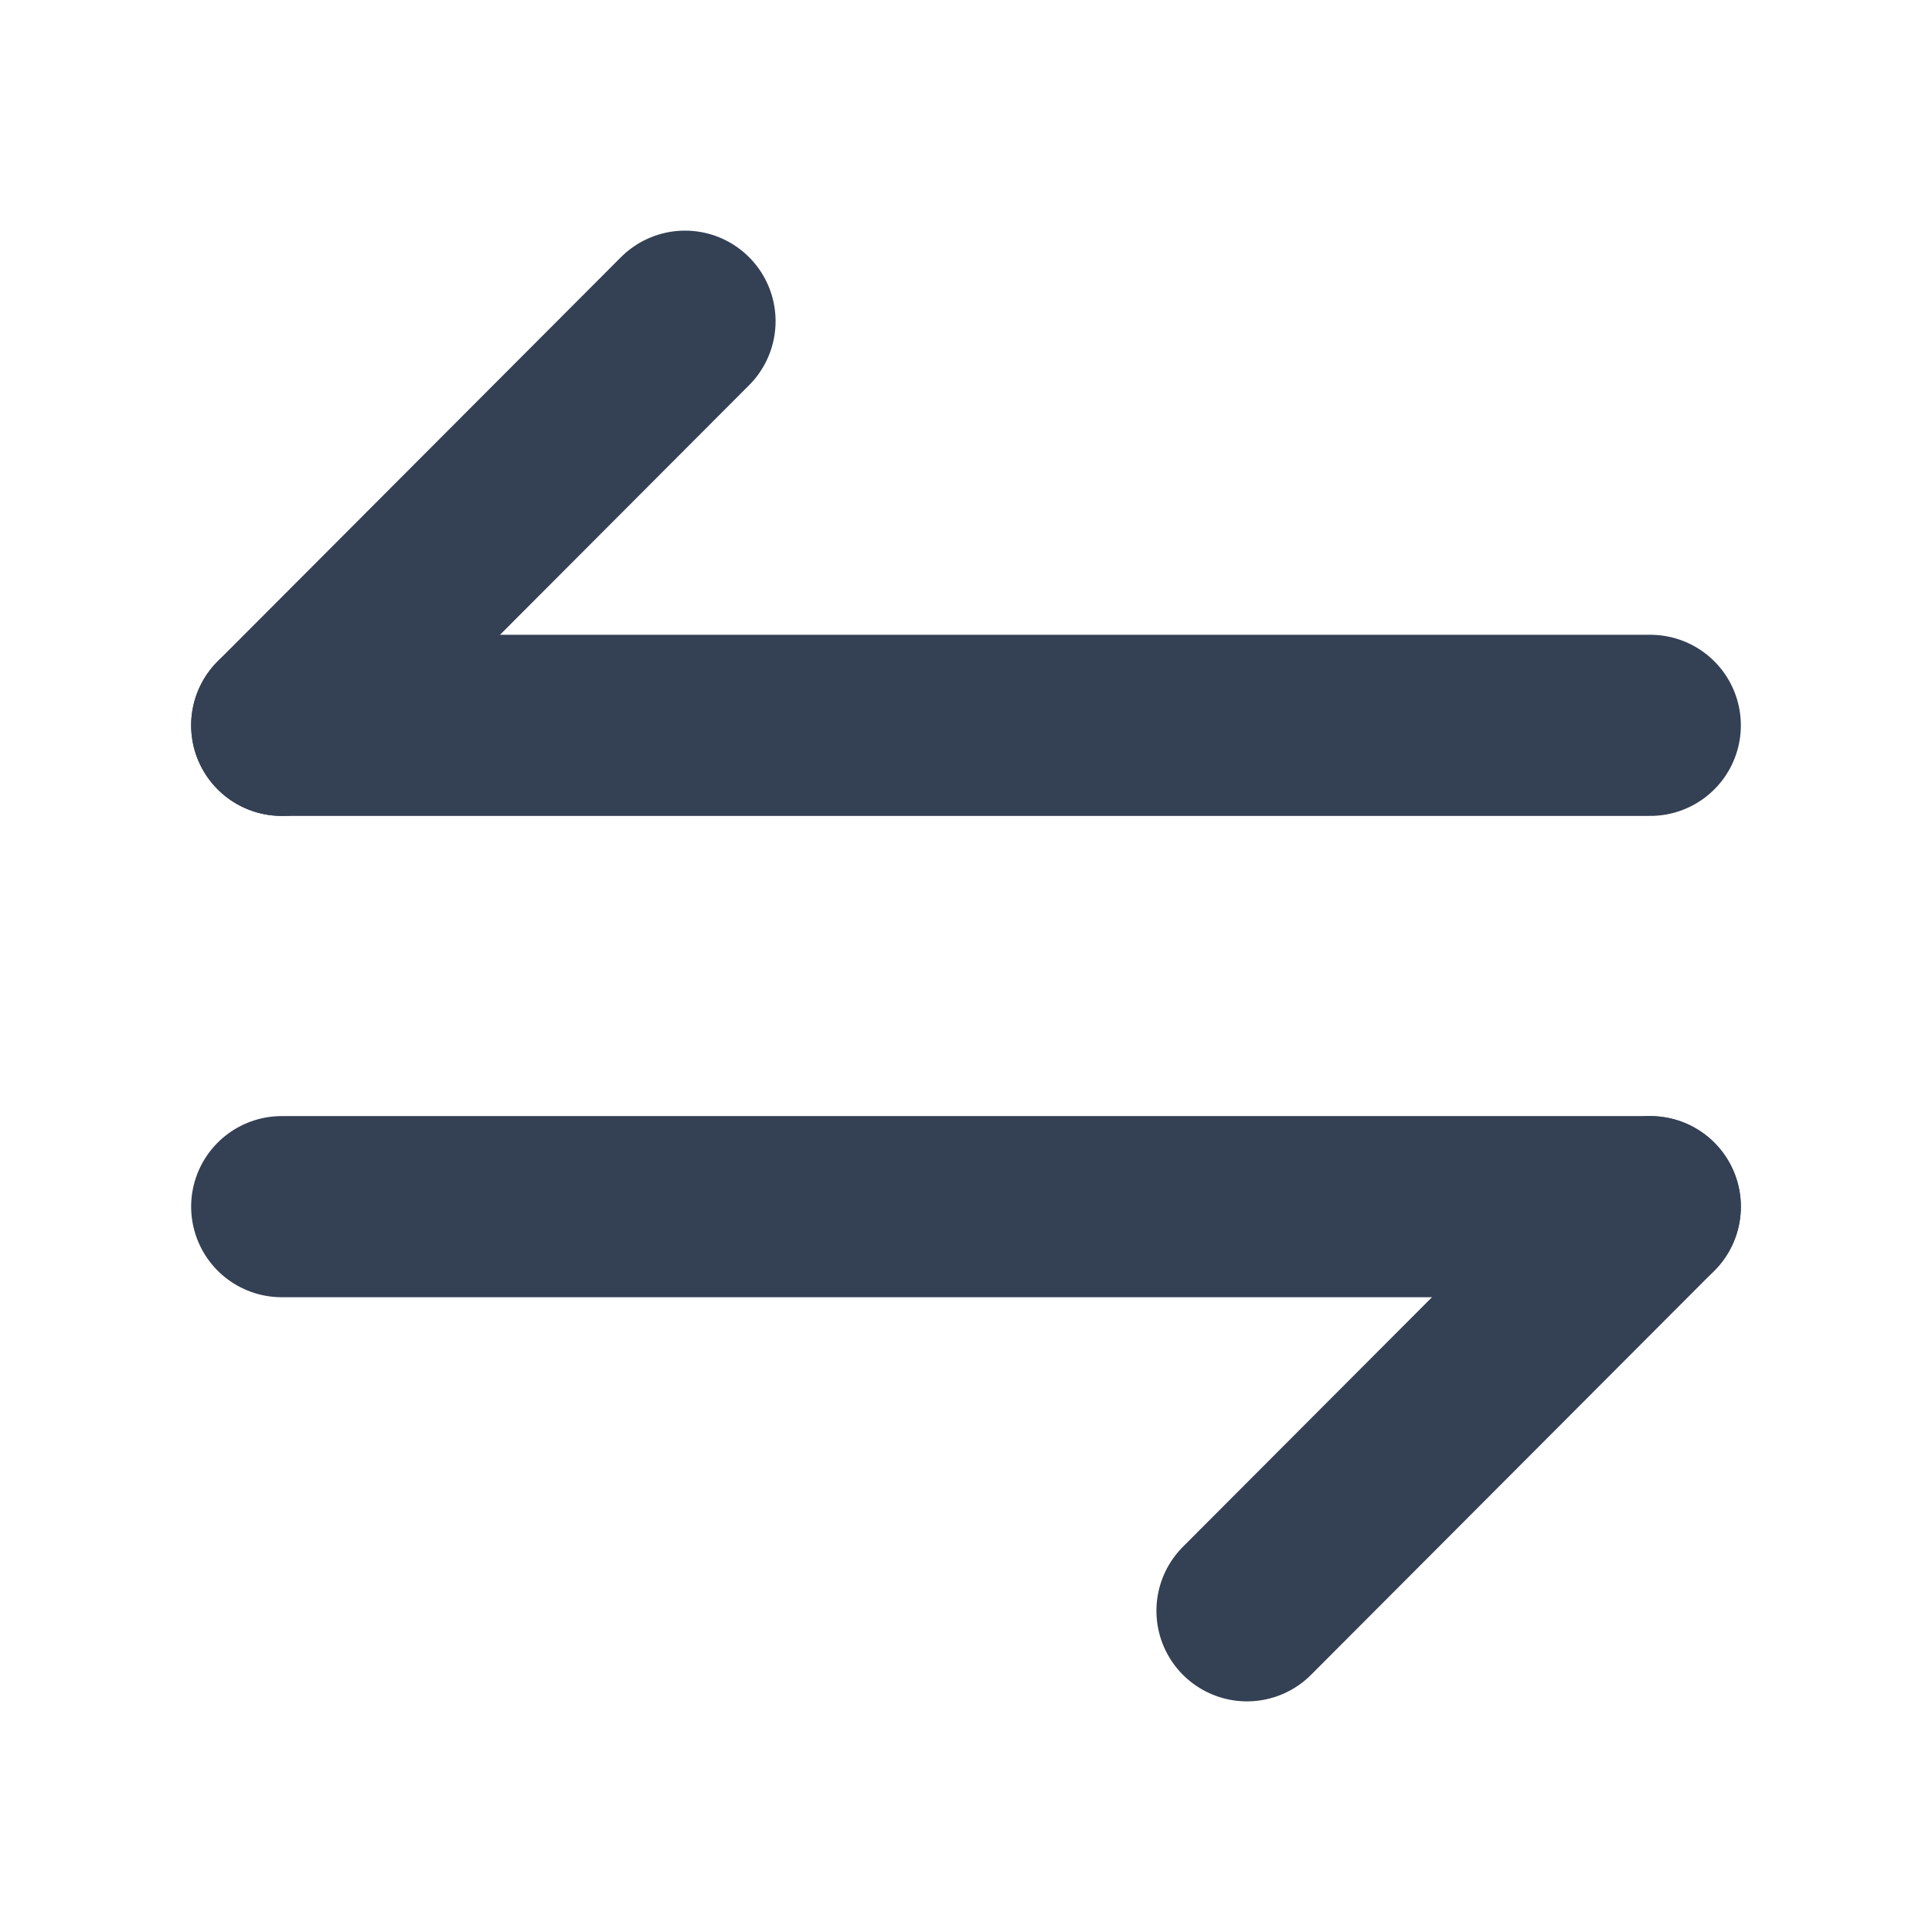 <svg width="16" height="16" viewBox="0 0 16 16" fill="none" xmlns="http://www.w3.org/2000/svg">
<path d="M13.667 9.993L10.327 13.34" stroke="#344054" stroke-width="1.5" stroke-miterlimit="10" stroke-linecap="round" stroke-linejoin="round"/>
<path d="M2.333 9.993H13.667" stroke="#344054" stroke-width="1.5" stroke-miterlimit="10" stroke-linecap="round" stroke-linejoin="round"/>
<path d="M2.333 6.007L5.673 2.66" stroke="#344054" stroke-width="1.5" stroke-miterlimit="10" stroke-linecap="round" stroke-linejoin="round"/>
<path d="M13.667 6.007H2.333" stroke="#344054" stroke-width="1.5" stroke-miterlimit="10" stroke-linecap="round" stroke-linejoin="round"/>
</svg>
